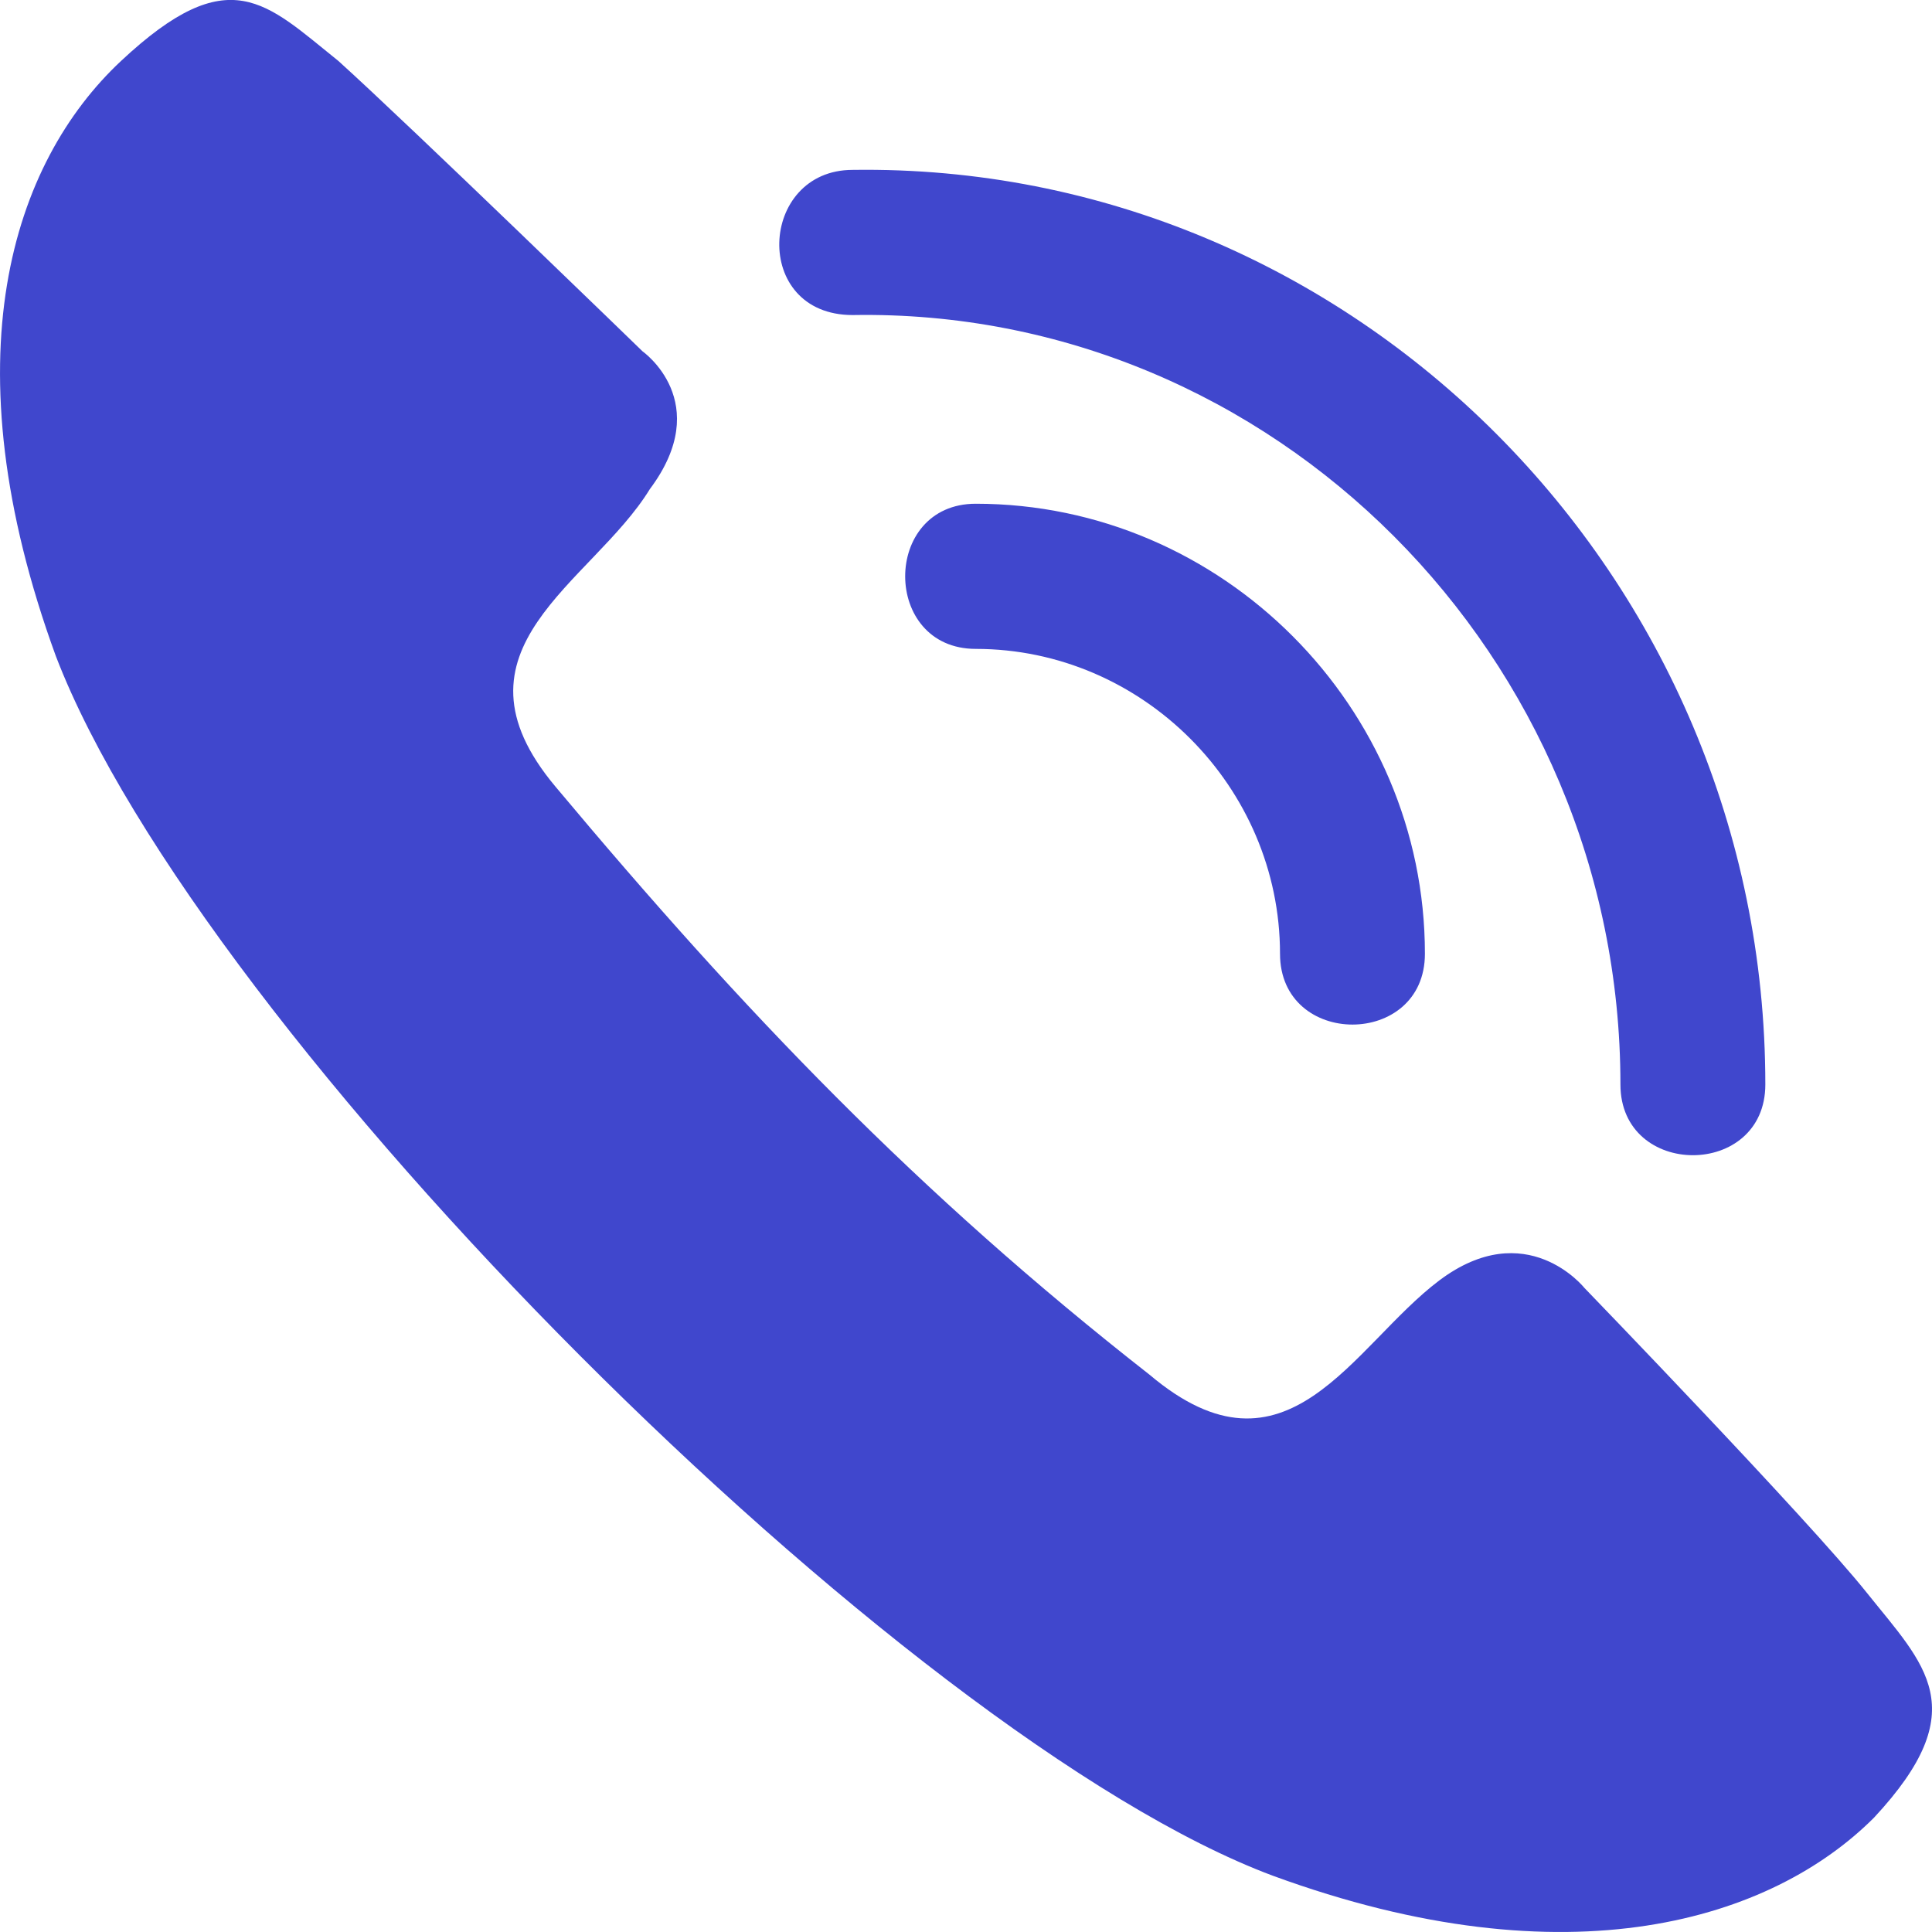 <svg width="15" height="15" viewBox="0 0 15 15" fill="none" xmlns="http://www.w3.org/2000/svg">
<path fill-rule="evenodd" clip-rule="evenodd" d="M0.434 5.095C-0.41 2.784 0.096 1.262 0.94 0.473C1.783 -0.316 2.064 0.022 2.627 0.473C3.189 0.981 4.989 2.728 4.989 2.728C4.989 2.728 5.551 3.122 5.045 3.798C4.595 4.531 3.414 5.038 4.314 6.109C5.776 7.856 7.126 9.265 8.926 10.674C9.994 11.576 10.5 10.449 11.175 9.941C11.85 9.434 12.3 9.998 12.3 9.998C12.3 9.998 14.043 11.801 14.493 12.365C14.943 12.928 15.337 13.267 14.55 14.112C13.762 14.901 12.188 15.408 9.882 14.563C7.014 13.492 1.558 8.025 0.434 5.095ZM6.62 2.446C5.832 2.446 5.889 1.319 6.62 1.319C10.5 1.262 13.706 4.475 13.706 8.42C13.706 9.152 12.581 9.152 12.581 8.42C12.581 5.095 9.882 2.389 6.62 2.446ZM7.576 5.038C6.845 5.038 6.845 3.911 7.576 3.911C9.488 3.911 11.063 5.489 11.063 7.405C11.063 8.138 9.938 8.138 9.938 7.405C9.938 6.109 8.869 5.038 7.576 5.038Z" fill="#4047CD"/>
</svg>
